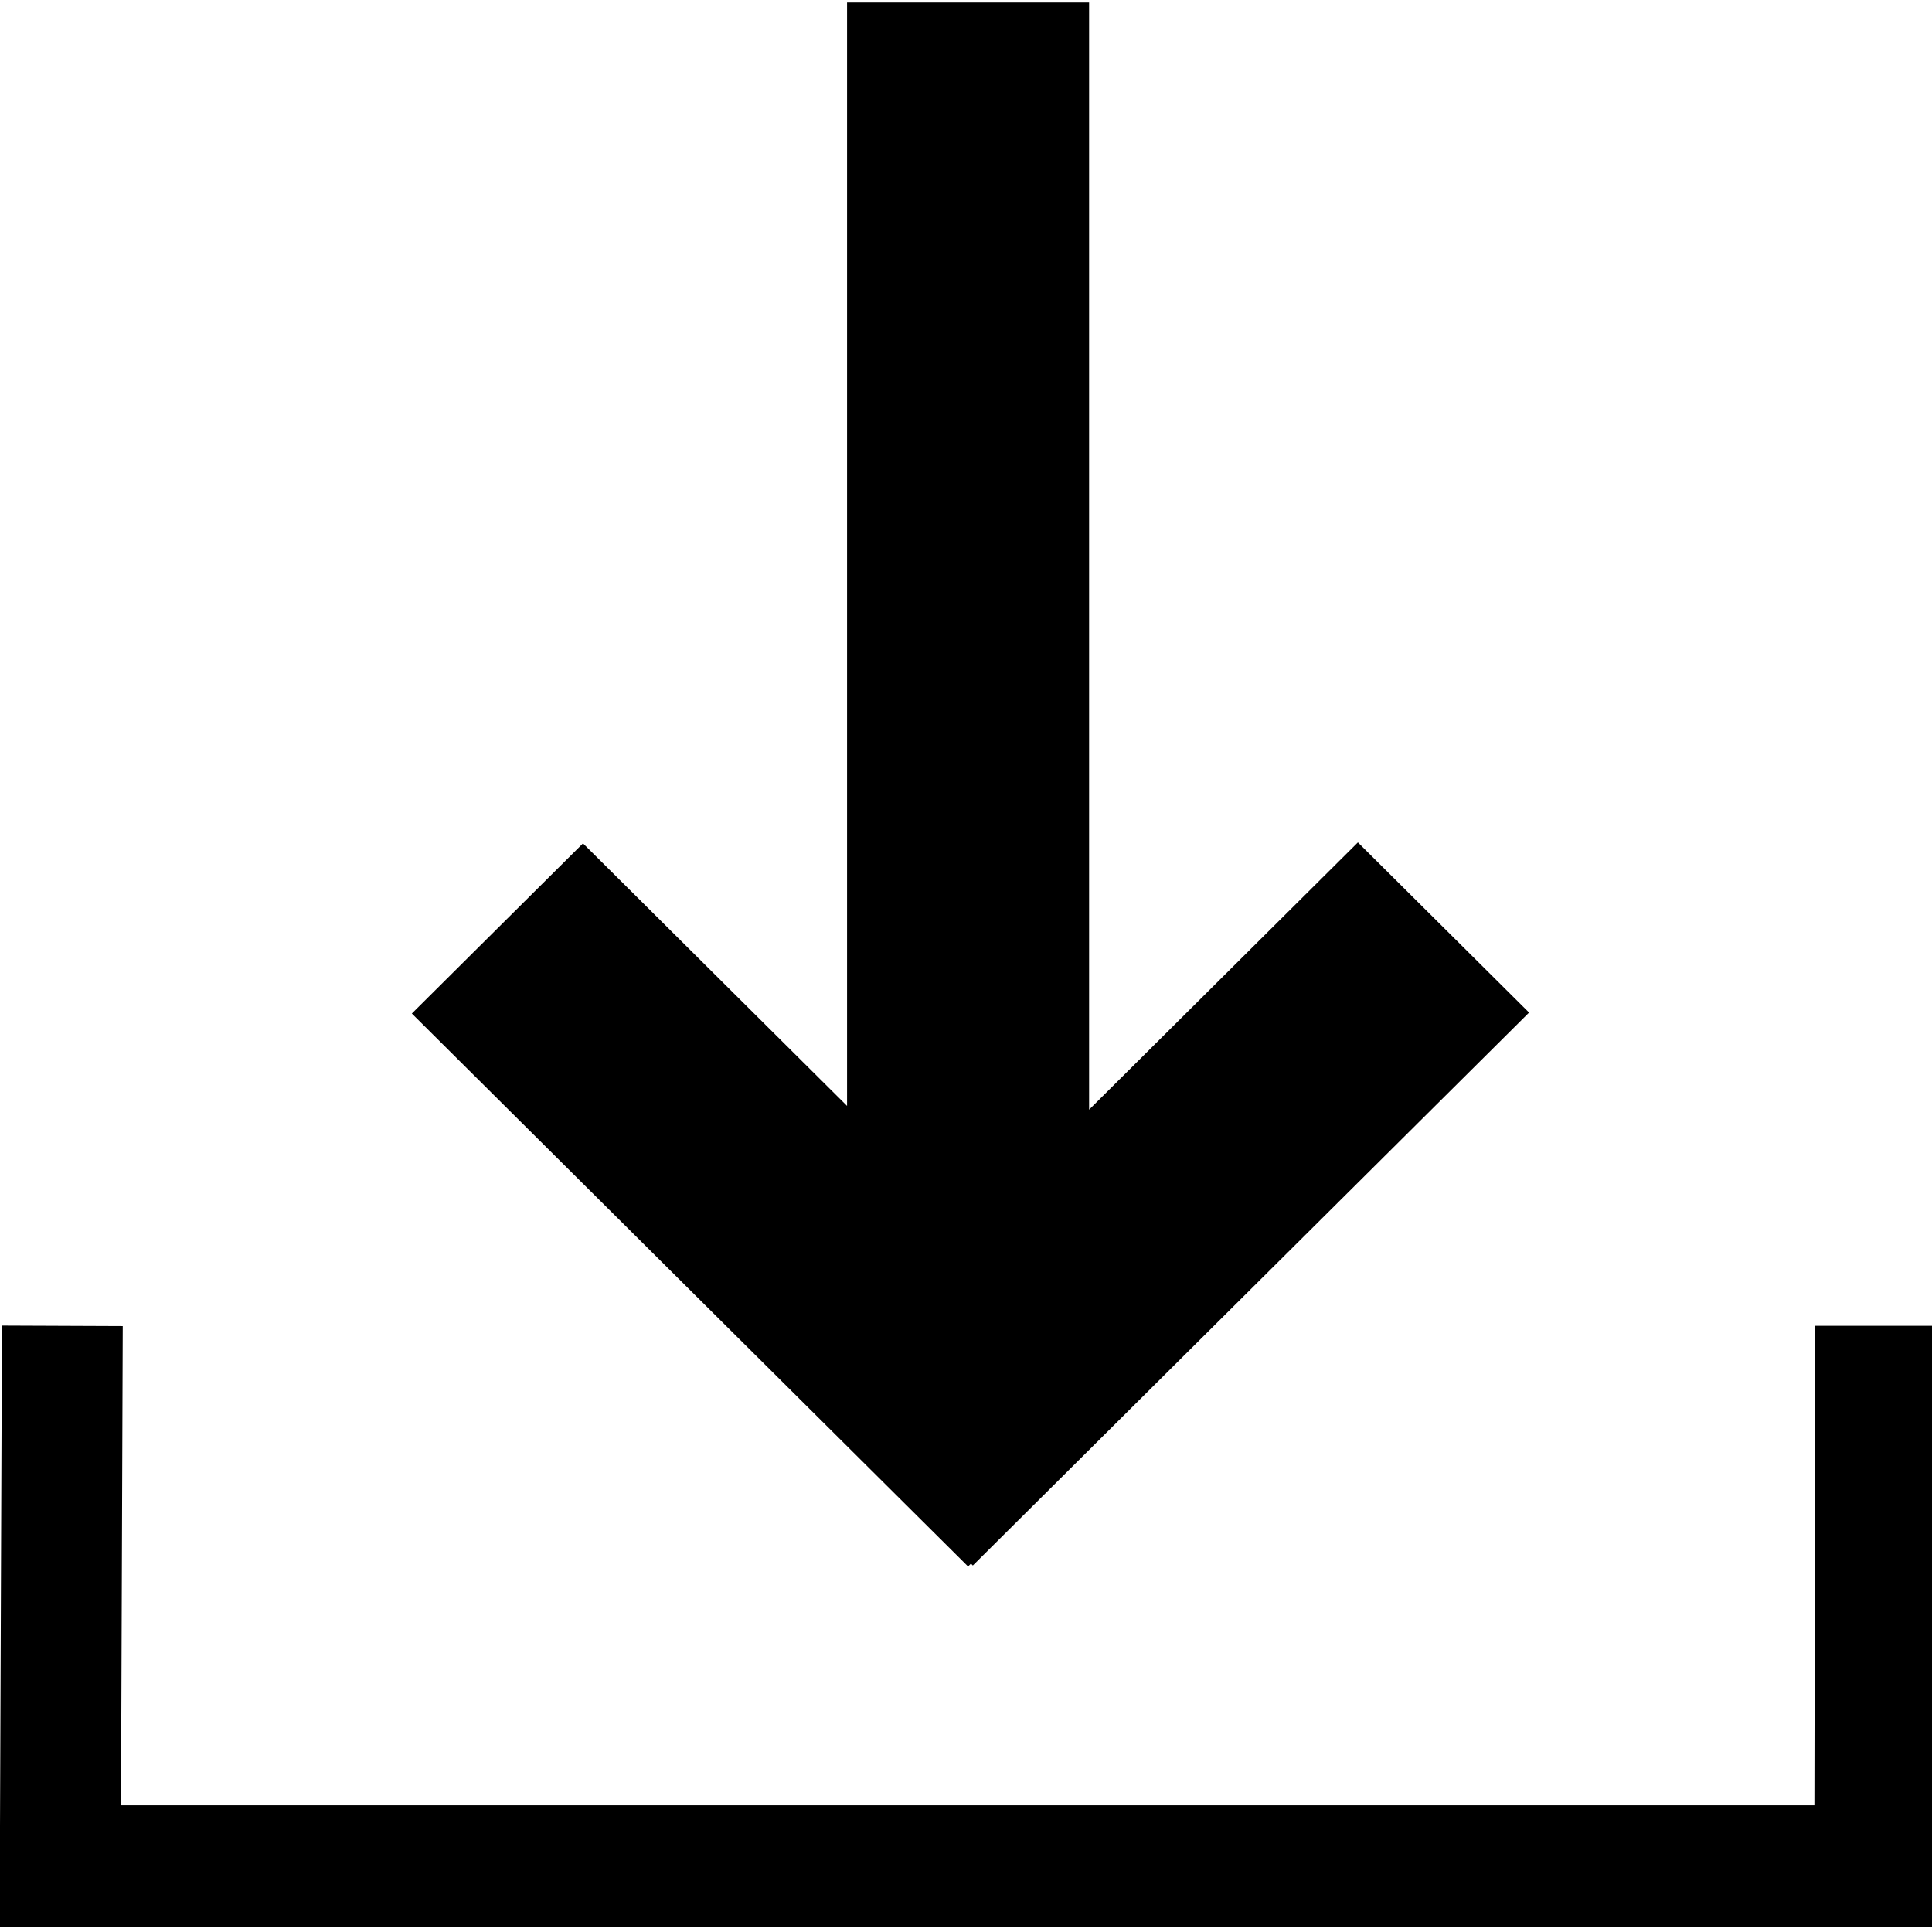 <?xml version="1.0" encoding="UTF-8"?>
<svg width="256" height="256" version="1.1" viewBox="0 0 67.733 67.733" xmlns="http://www.w3.org/2000/svg">
 <g transform="translate(0 -229.27)">
  <g transform="matrix(2.088 0 0 2.234 41.673 -337.41)">
   <path d="m-3.719 254.64-0.04 28.487" fill="none" stroke-width="0"/>
   <path class="gui_icon_class" transform="matrix(.127 0 0 .118 -19.96 253.7)" d="m112 0v146.75l-34.912-34.912-22.627 22.627 73.539 73.539 0.379-0.379 0.25 0.25 73.539-73.539-22.629-22.627-35.539 35.541v-147.25h-32zm-111.73 175.97-0.309 80.02h256.07l-0.029-79.994h-16l-0.111 63.775h-223.88l0.23-63.734-15.963-0.066z"/>
  </g>
 </g>
</svg>
